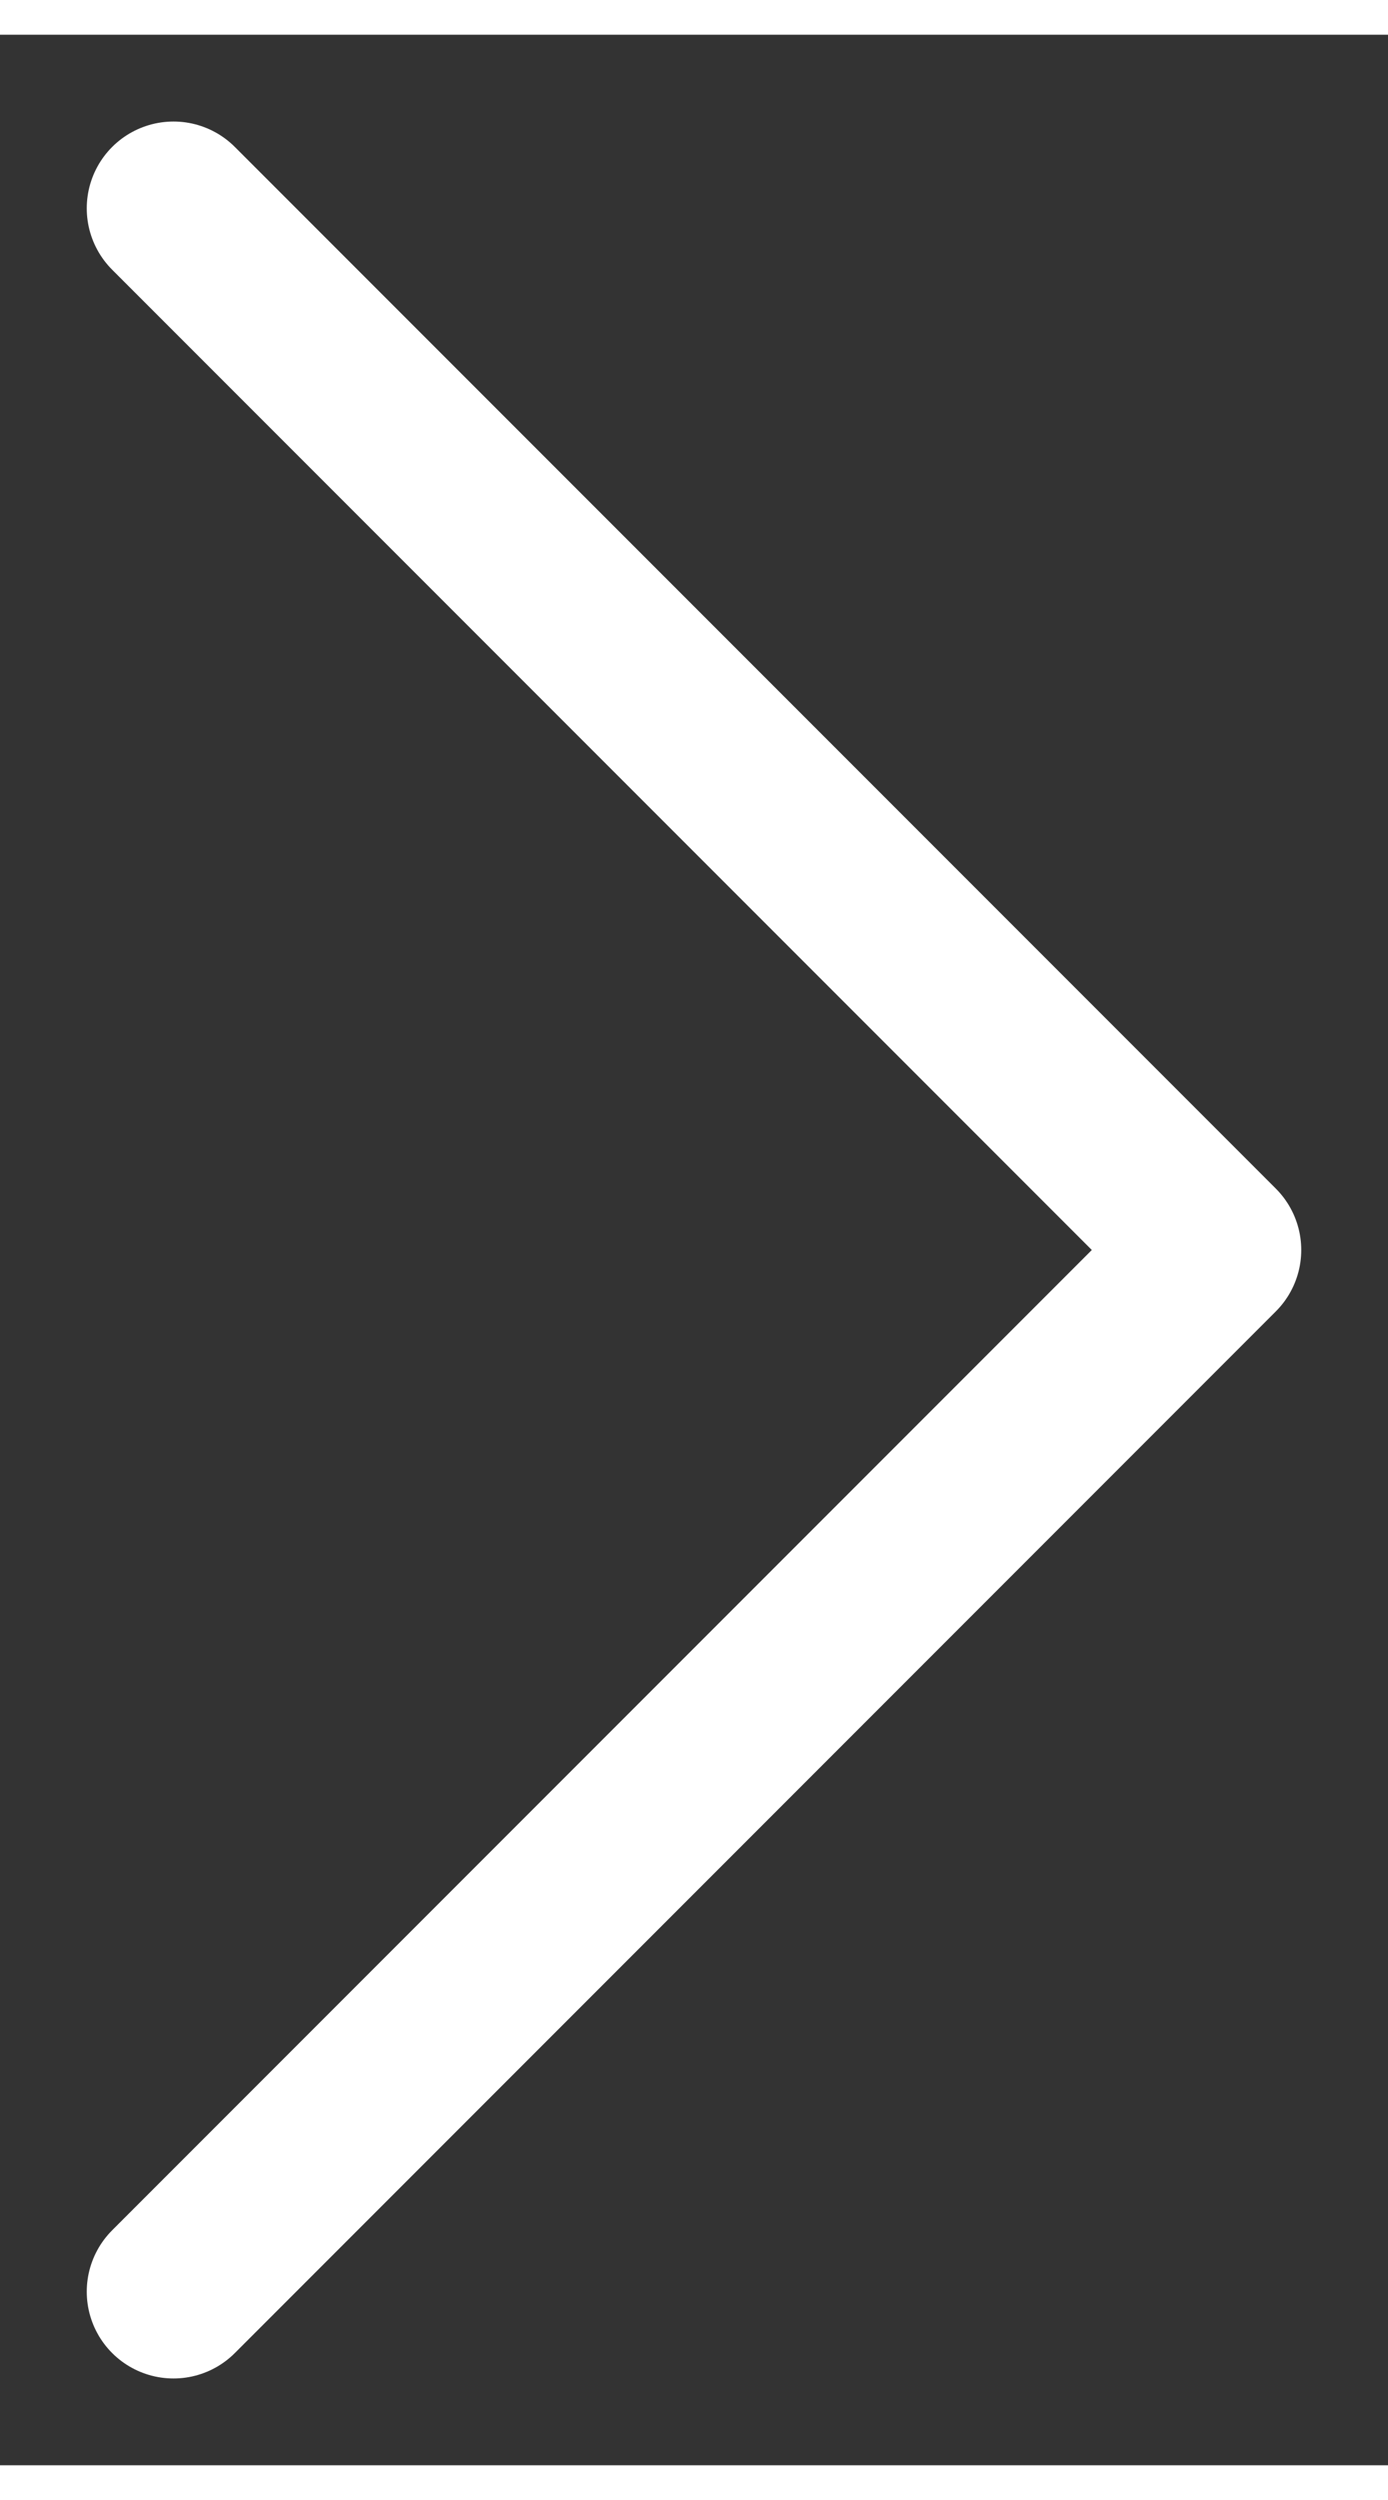 <svg width="10" height="18" viewBox="0 0 8 14" fill="none" xmlns="http://www.w3.org/2000/svg">
<rect x="0" y="0" width="8" height="14" fill="#333333" stroke="none"/>
<path d="M1 1L7 7L1 13" stroke="#ffffff" stroke-linecap="round" stroke-linejoin="round"/>
</svg>
